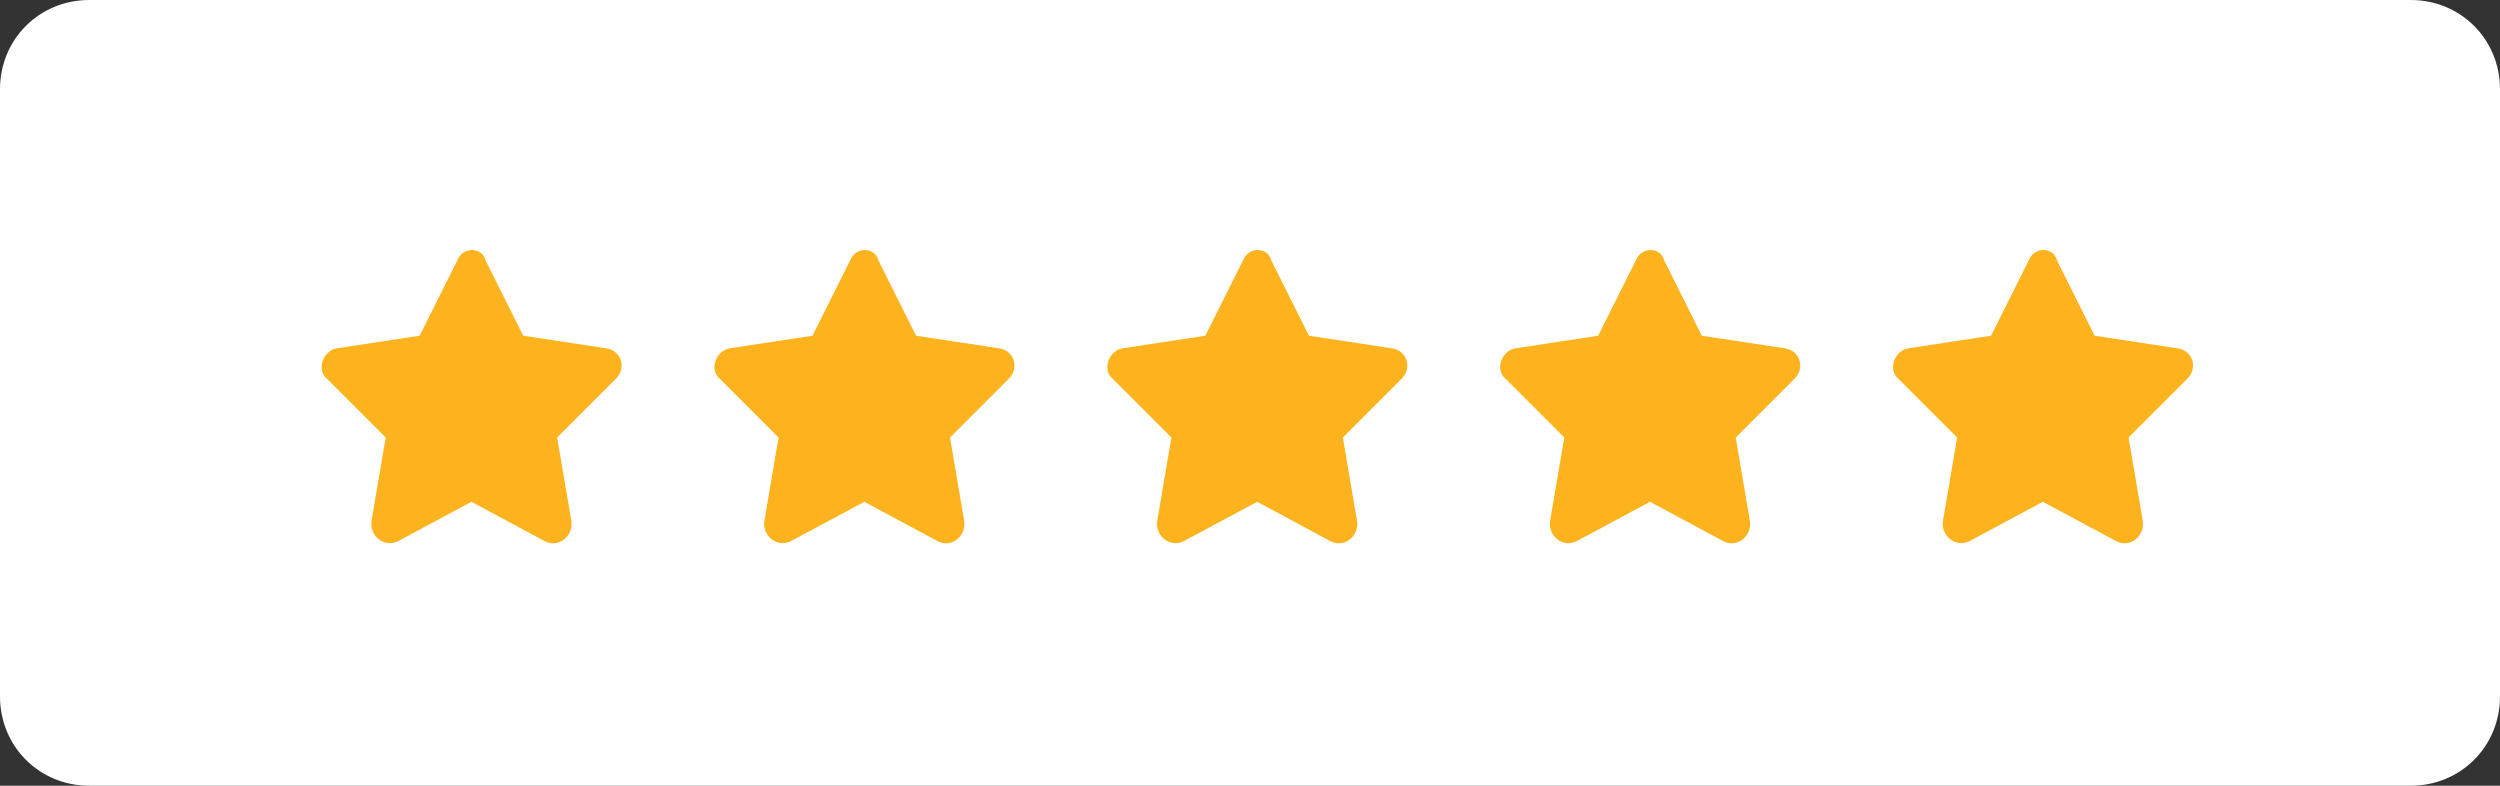 <?xml version="1.0" encoding="utf-8"?>
<!-- Generator: Adobe Illustrator 26.0.1, SVG Export Plug-In . SVG Version: 6.00 Build 0)  -->
<svg version="1.1" id="Layer_1" xmlns="http://www.w3.org/2000/svg" xmlns:xlink="http://www.w3.org/1999/xlink" x="0px" y="0px"
	 viewBox="0 0 140 44" style="enable-background:new 0 0 140 44;" xml:space="preserve">
<rect x="0" y="0" width="140" height="44" fill="#333333" stroke="none"/>
<style type="text/css">
	.st0{fill:#FFFFFF;}
	.st1{fill:#FDB31E;}
</style>
<g>
	<path class="st0" d="M5,0h130c2.8,0,5,2.2,5,5v34c0,2.8-2.2,5-5,5H5c-2.8,0-5-2.2-5-5V5C0,2.2,2.2,0,5,0z"/>
</g>
<path class="st1" d="M25.6,14.6l-2.1,4.2l-4.6,0.7c-0.8,0.1-1.2,1.2-0.6,1.7l3.3,3.3l-0.8,4.7c-0.1,0.8,0.7,1.5,1.5,1.1l4.1-2.2
	l4.1,2.2c0.7,0.4,1.6-0.2,1.5-1.1l-0.8-4.7l3.3-3.3c0.6-0.6,0.3-1.6-0.6-1.7l-4.6-0.7l-2.1-4.2C27,13.8,25.9,13.8,25.6,14.6z"/>
<path class="st1" d="M47.6,14.6l-2.1,4.2l-4.6,0.7c-0.8,0.1-1.2,1.2-0.6,1.7l3.3,3.3l-0.8,4.7c-0.1,0.8,0.7,1.5,1.5,1.1l4.1-2.2
	l4.1,2.2c0.7,0.4,1.6-0.2,1.5-1.1l-0.8-4.7l3.3-3.3c0.6-0.6,0.3-1.6-0.6-1.7l-4.6-0.7l-2.1-4.2C49,13.8,47.9,13.8,47.6,14.6z"/>
<path class="st1" d="M69.6,14.6l-2.1,4.2l-4.6,0.7c-0.8,0.1-1.2,1.2-0.6,1.7l3.3,3.3l-0.8,4.7c-0.1,0.8,0.7,1.5,1.5,1.1l4.1-2.2
	l4.1,2.2c0.7,0.4,1.6-0.2,1.5-1.1l-0.8-4.7l3.3-3.3c0.6-0.6,0.3-1.6-0.6-1.7l-4.6-0.7l-2.1-4.2C71,13.8,69.9,13.8,69.6,14.6z"/>
<path class="st1" d="M91.6,14.6l-2.1,4.2l-4.6,0.7c-0.8,0.1-1.2,1.2-0.6,1.7l3.3,3.3l-0.8,4.7c-0.1,0.8,0.7,1.5,1.5,1.1l4.1-2.2
	l4.1,2.2c0.7,0.4,1.6-0.2,1.5-1.1l-0.8-4.7l3.3-3.3c0.6-0.6,0.3-1.6-0.6-1.7l-4.6-0.7l-2.1-4.2C93,13.8,91.9,13.8,91.6,14.6z"/>
<path class="st1" d="M113.6,14.6l-2.1,4.2l-4.6,0.7c-0.8,0.1-1.2,1.2-0.6,1.7l3.3,3.3l-0.8,4.7c-0.1,0.8,0.7,1.5,1.5,1.1l4.1-2.2
	l4.1,2.2c0.7,0.4,1.6-0.2,1.5-1.1l-0.8-4.7l3.3-3.3c0.6-0.6,0.3-1.6-0.6-1.7l-4.6-0.7l-2.1-4.2C115,13.8,113.9,13.8,113.6,14.6z"/>
</svg>
